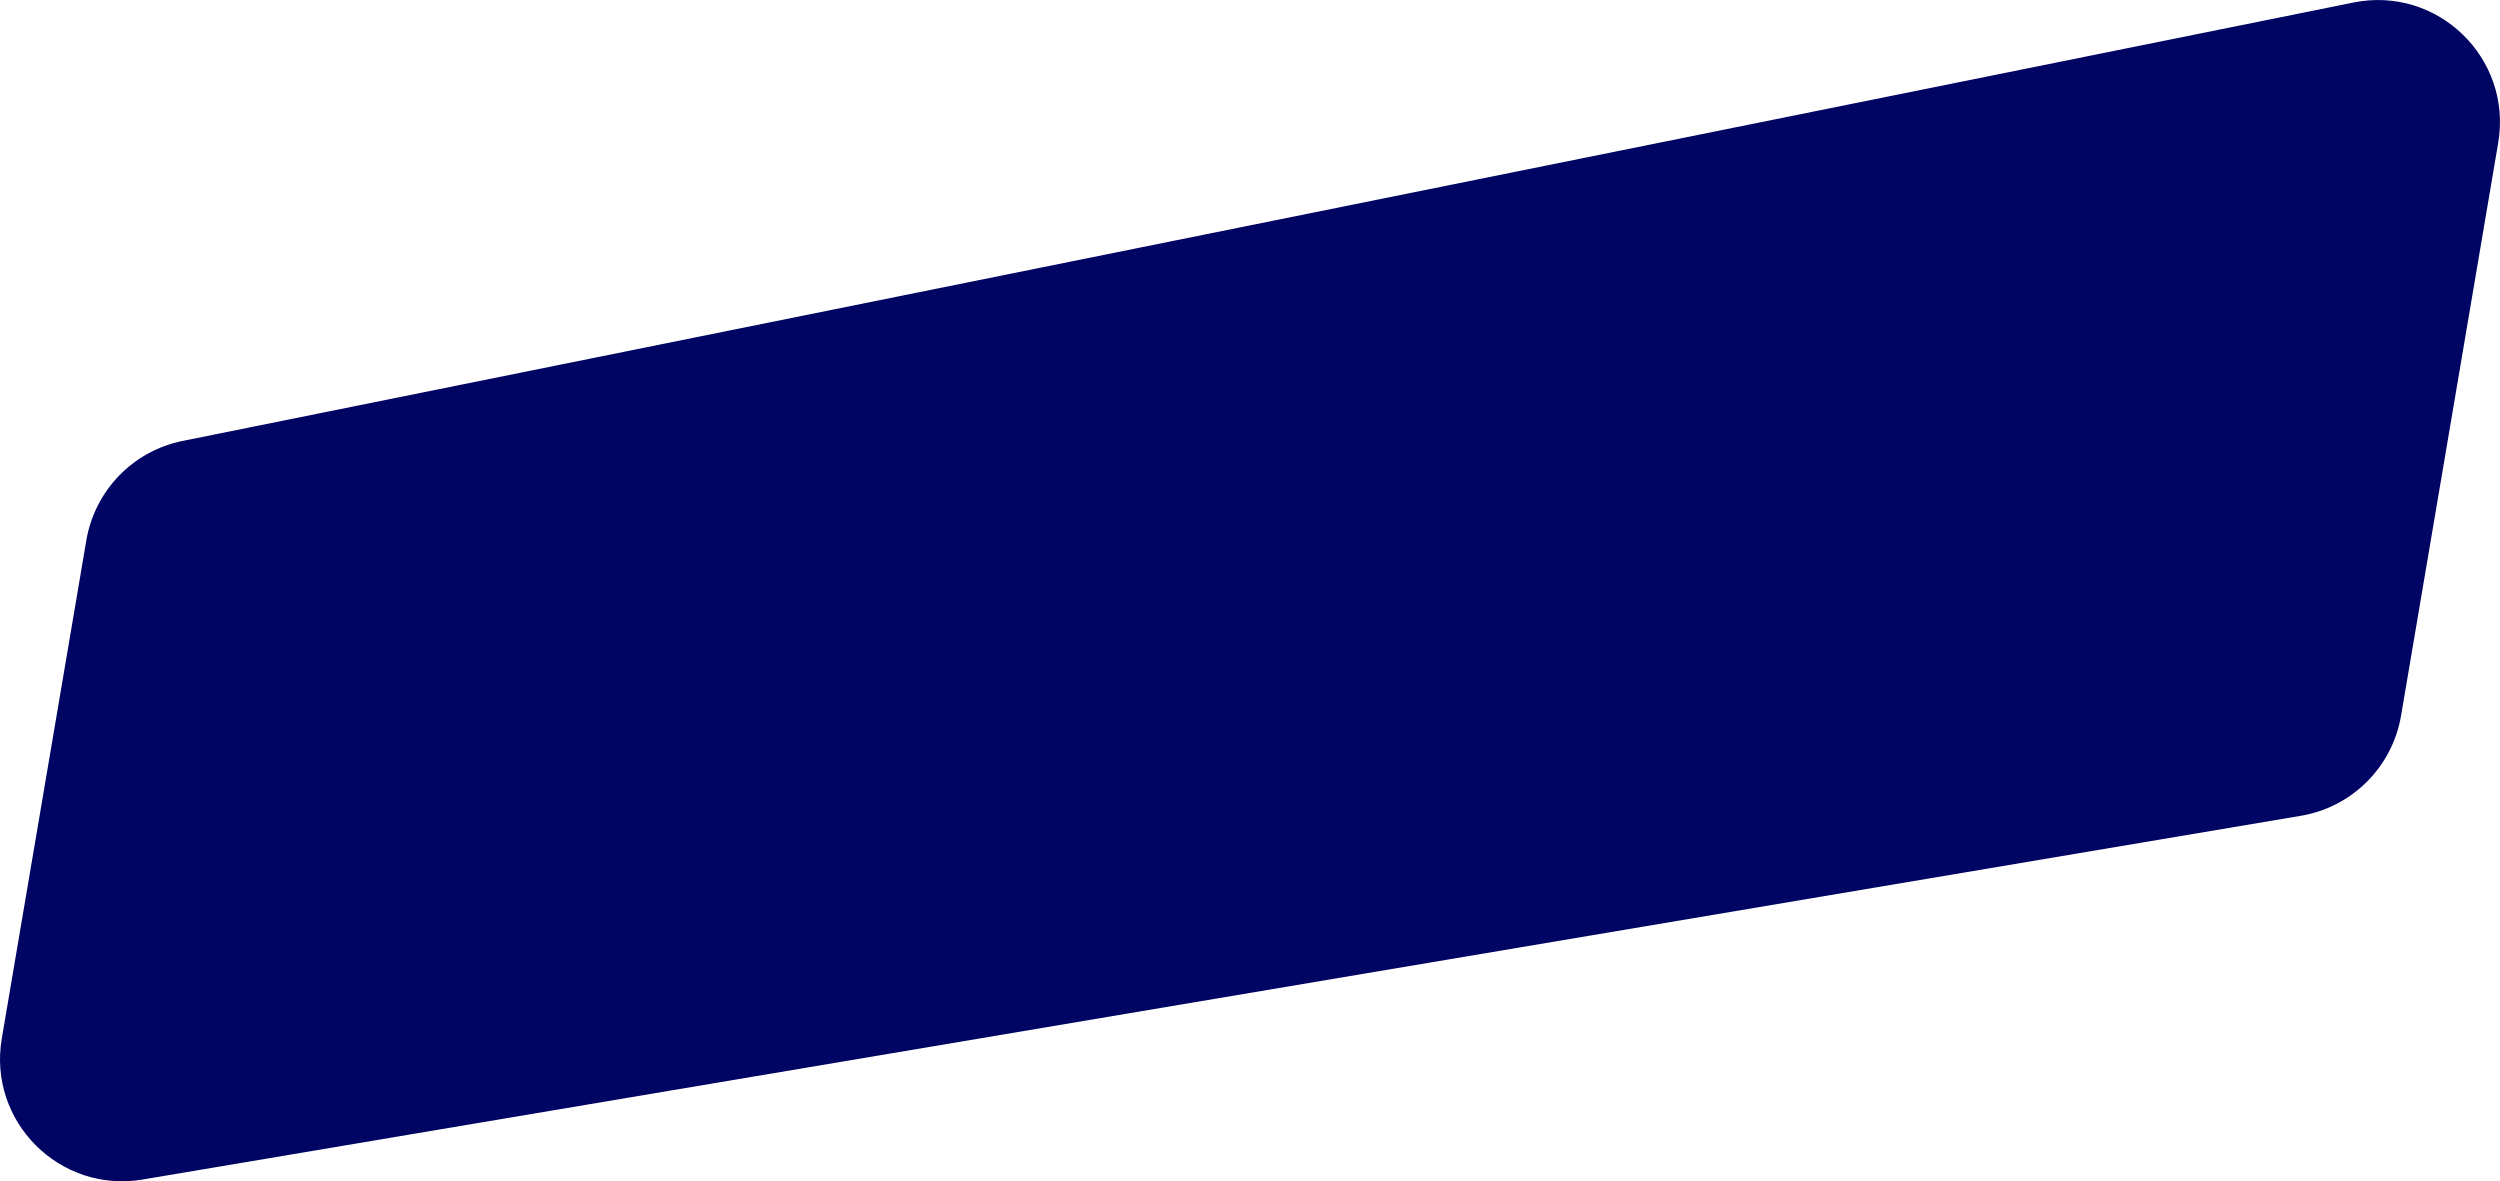 <?xml version="1.0" encoding="UTF-8"?>
<svg id="Camada_2" xmlns="http://www.w3.org/2000/svg" viewBox="0 0 238.02 112.47">
  <defs>
    <style>
      .cls-1 {
        fill: #000463;
      }
    </style>
  </defs>
  <g id="Camada_6">
    <path class="cls-1" d="M219.06,77.67L13.58,112.3c-7.9,1.33-14.75-5.53-13.41-13.42l8.05-47.44c.81-4.75,4.45-8.51,9.17-9.46L224.07.24c8.01-1.62,15.14,5.3,13.78,13.35l-9.25,54.55c-.83,4.88-4.66,8.71-9.54,9.53Z"/>
  </g>
</svg>